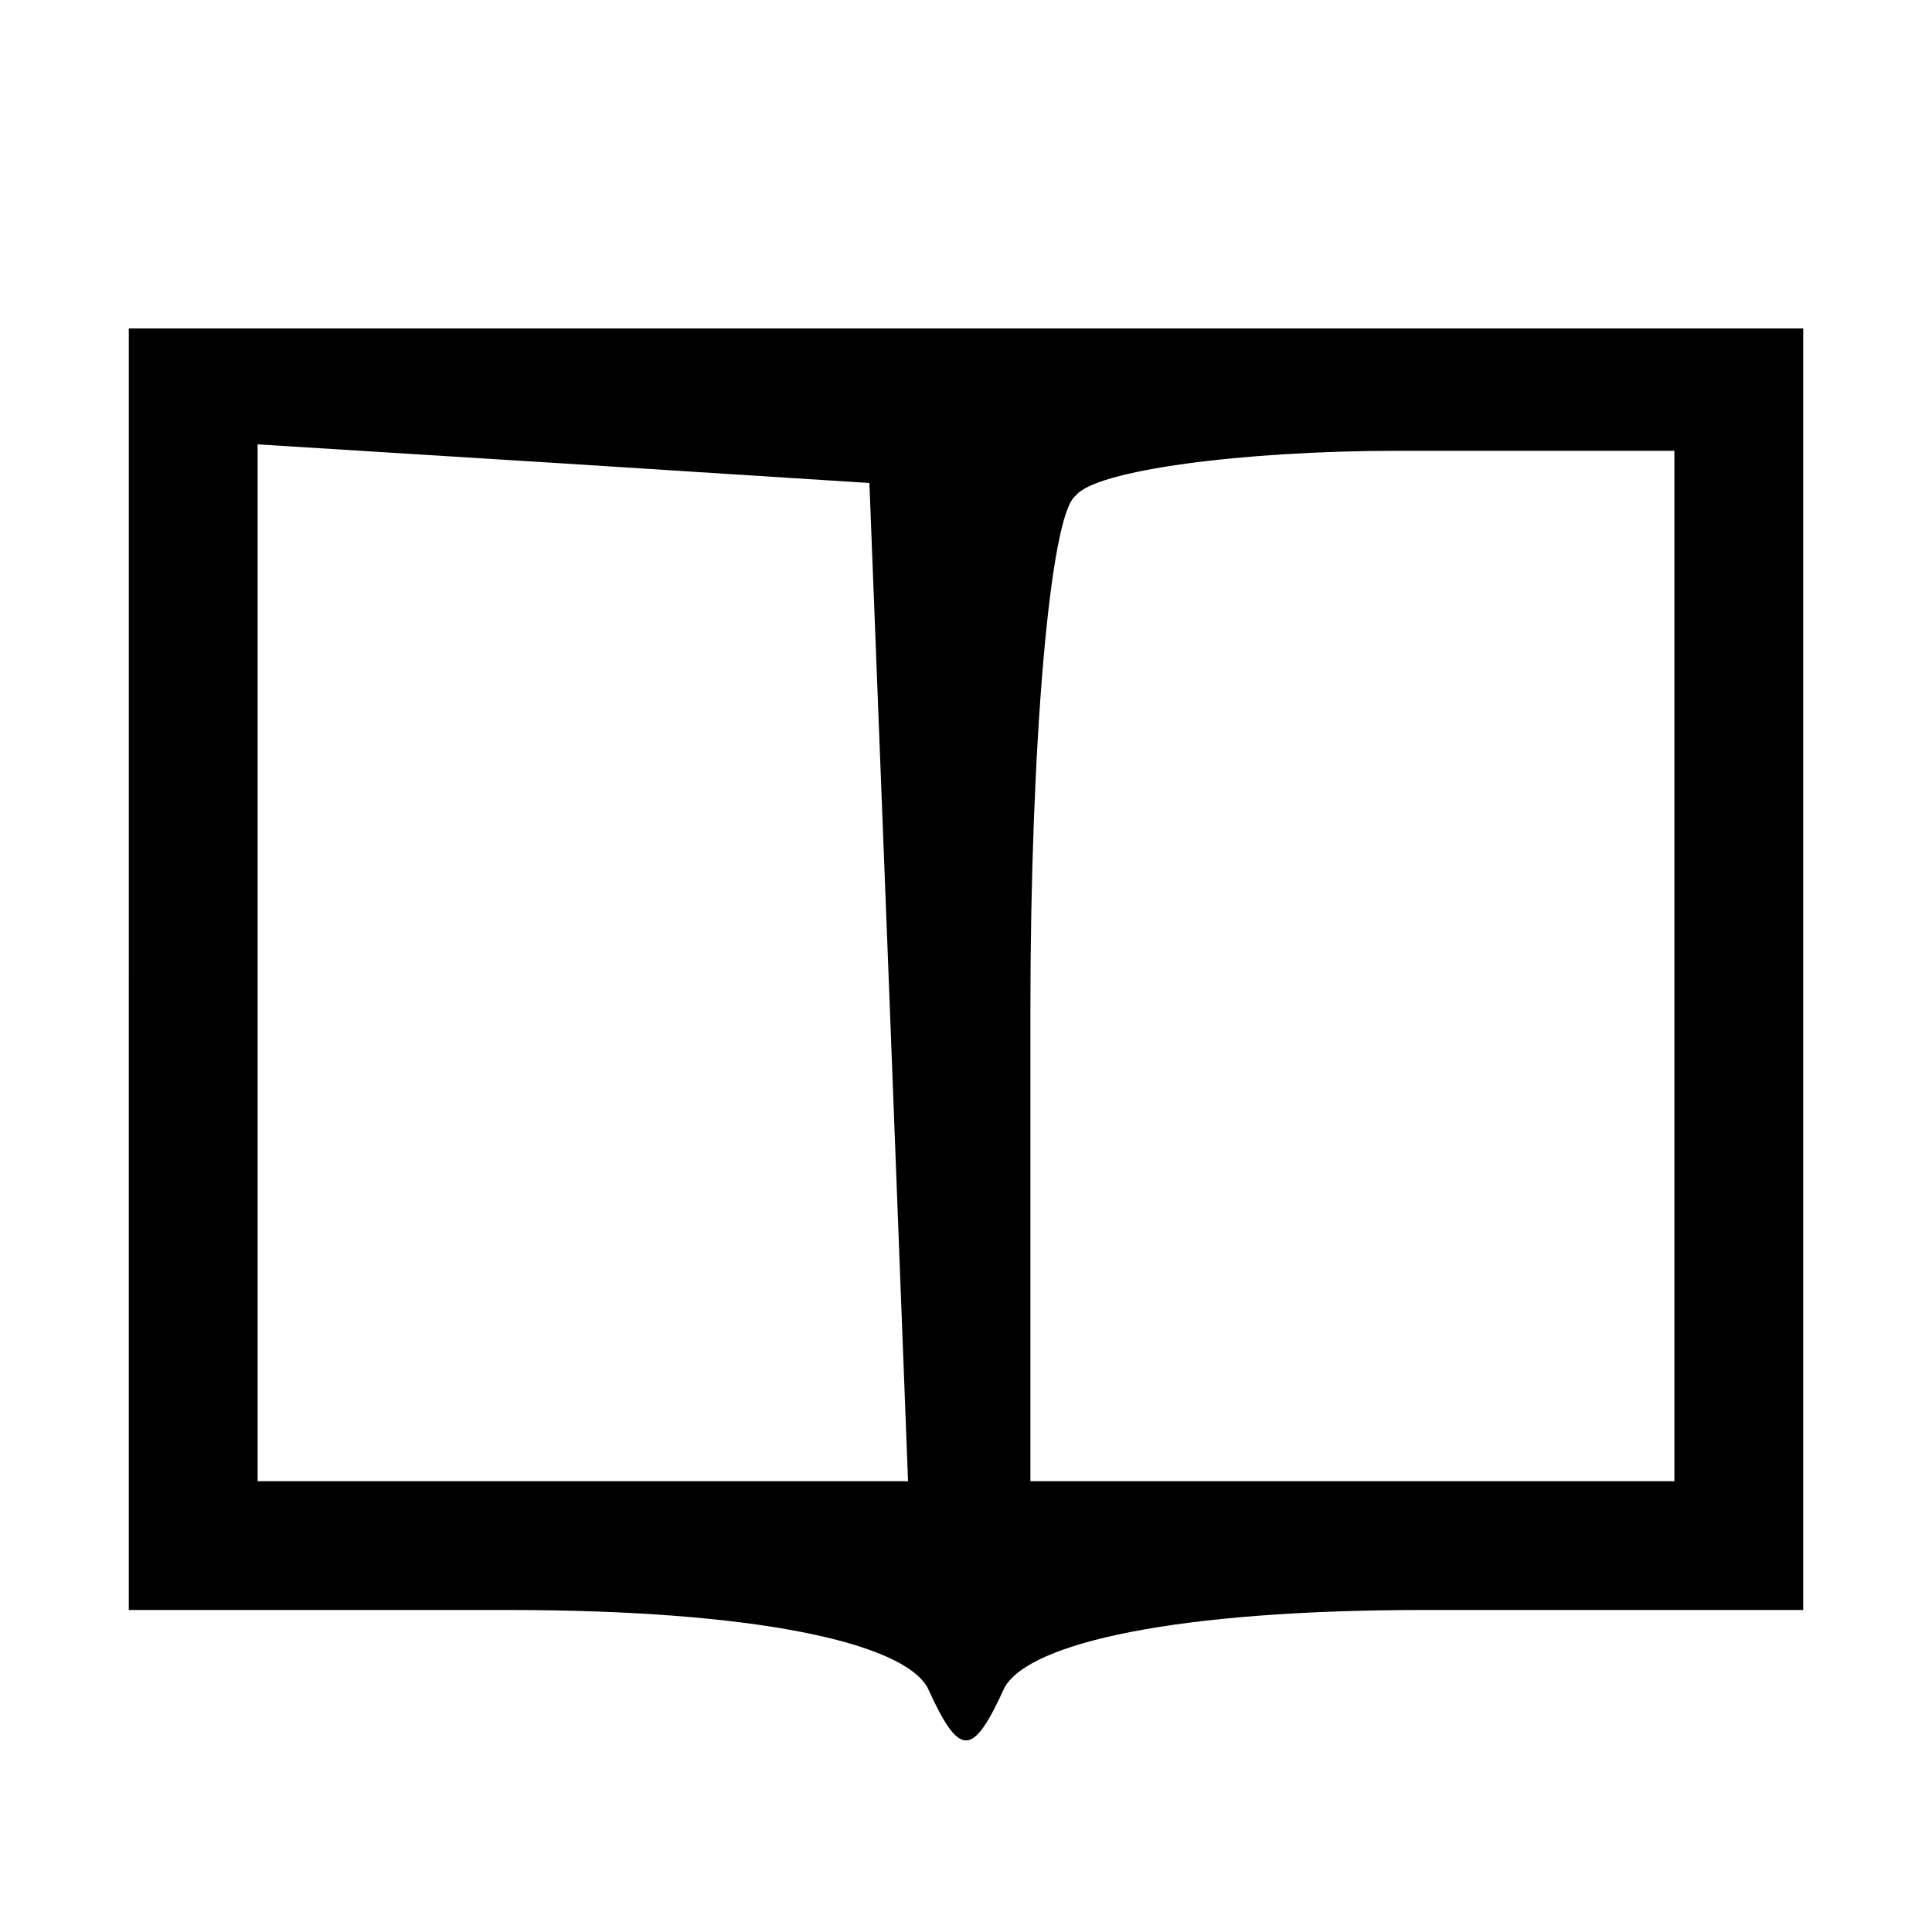 <?xml version="1.0" standalone="no"?>
<!DOCTYPE svg PUBLIC "-//W3C//DTD SVG 20010904//EN"
 "http://www.w3.org/TR/2001/REC-SVG-20010904/DTD/svg10.dtd">
<svg version="1.0" xmlns="http://www.w3.org/2000/svg"
 width="30pt" height="30pt" viewBox="0 0 30 30"
 preserveAspectRatio="xMidYMid meet">

<g transform="translate(0,30) scale(0.1,-0.1)"
fill="#000000" stroke="none">
<path d="M20 149 l0 -99 59 0 c38 0 61 -5 65 -12 5 -11 7 -11 12 0 4 7 27 12
65 12 l59 0 0 99 0 100 -130 0 -130 0 0 -100z m118 -1 l3 -78 -51 0 -50 0 0
81 0 80 48 -3 47 -3 3 -77z m122 2 l0 -80 -50 0 -50 0 0 73 c0 41 3 77 7 80 3
4 26 7 50 7 l43 0 0 -80z"/>
</g>
</svg>
